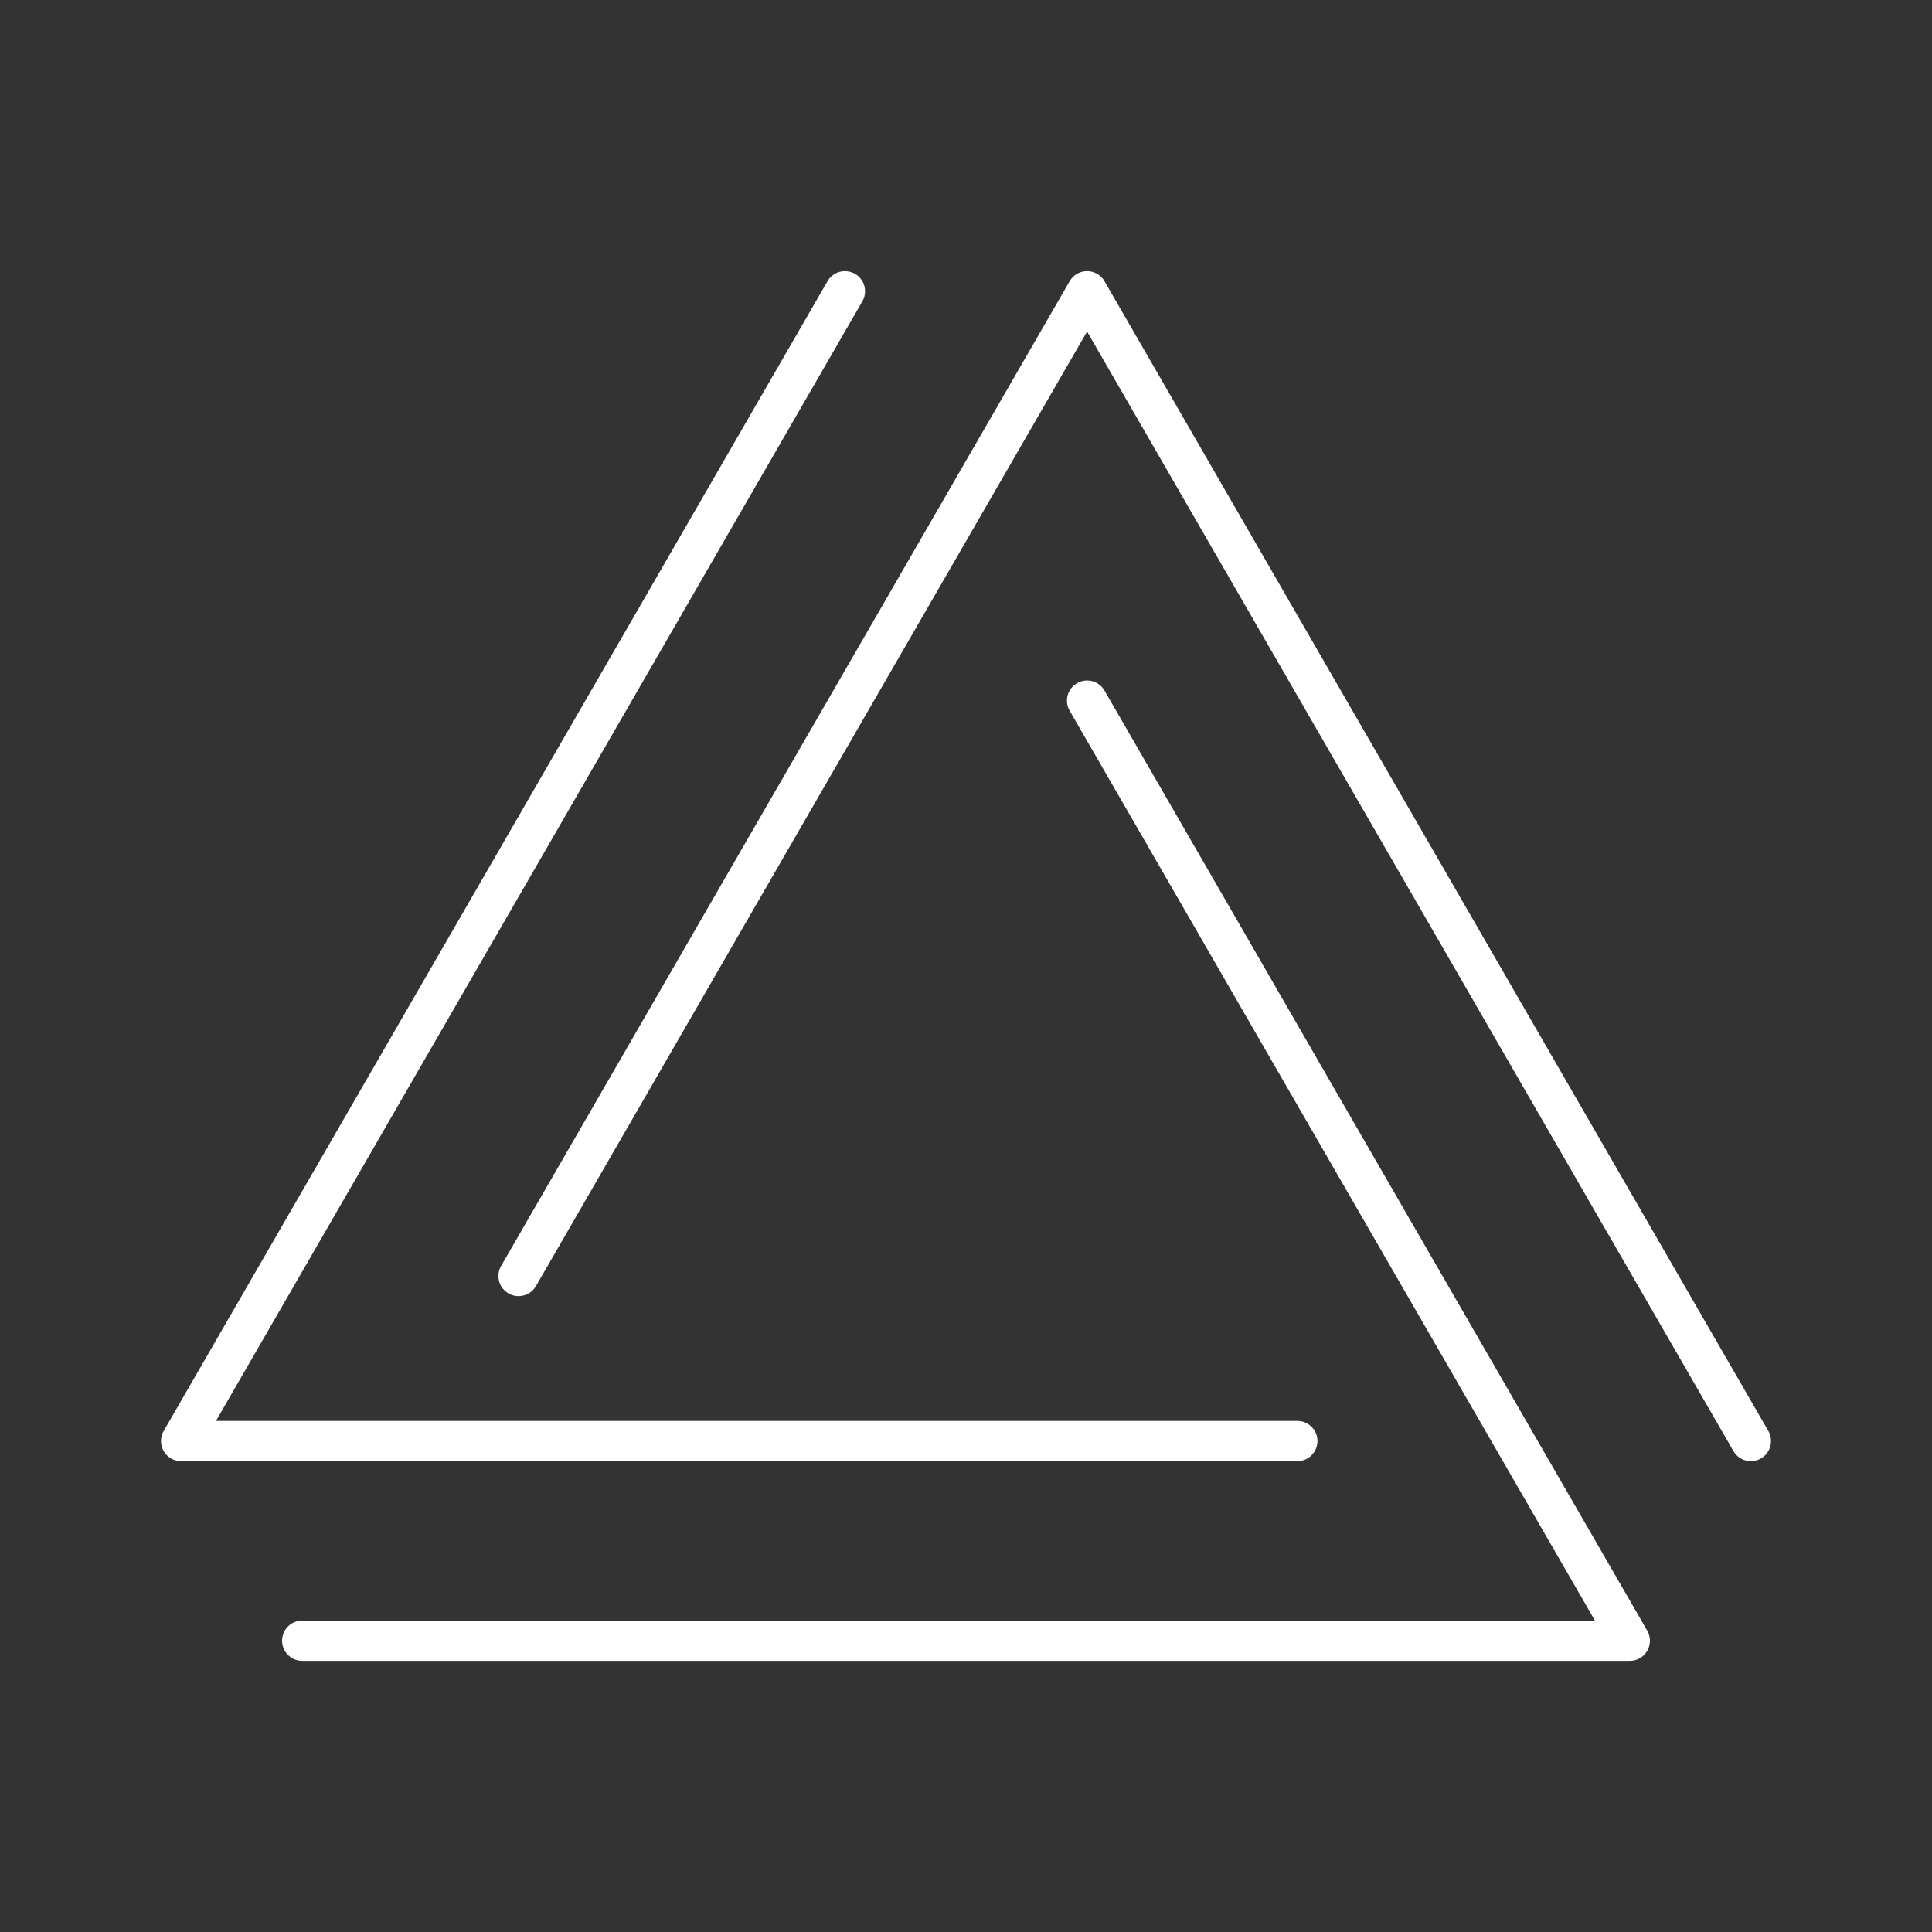 <?xml version="1.0" encoding="UTF-8"?><svg id="b" xmlns="http://www.w3.org/2000/svg" viewBox="0 0 48 48"><rect x="0" y="0" width="48" height="48" fill="#333333" stroke="none"/><defs><style>.c{fill:none;stroke:#fff;stroke-linecap:round;stroke-linejoin:round;}</style></defs><polyline class="c" points="7.508 40.763 40.492 40.763 27.008 17.407"/><polyline class="c" points="43.5 35.802 27.008 7.237 12.883 31.702"/><polyline class="c" points="20.992 7.237 4.5 35.802 32.232 35.802"/></svg>